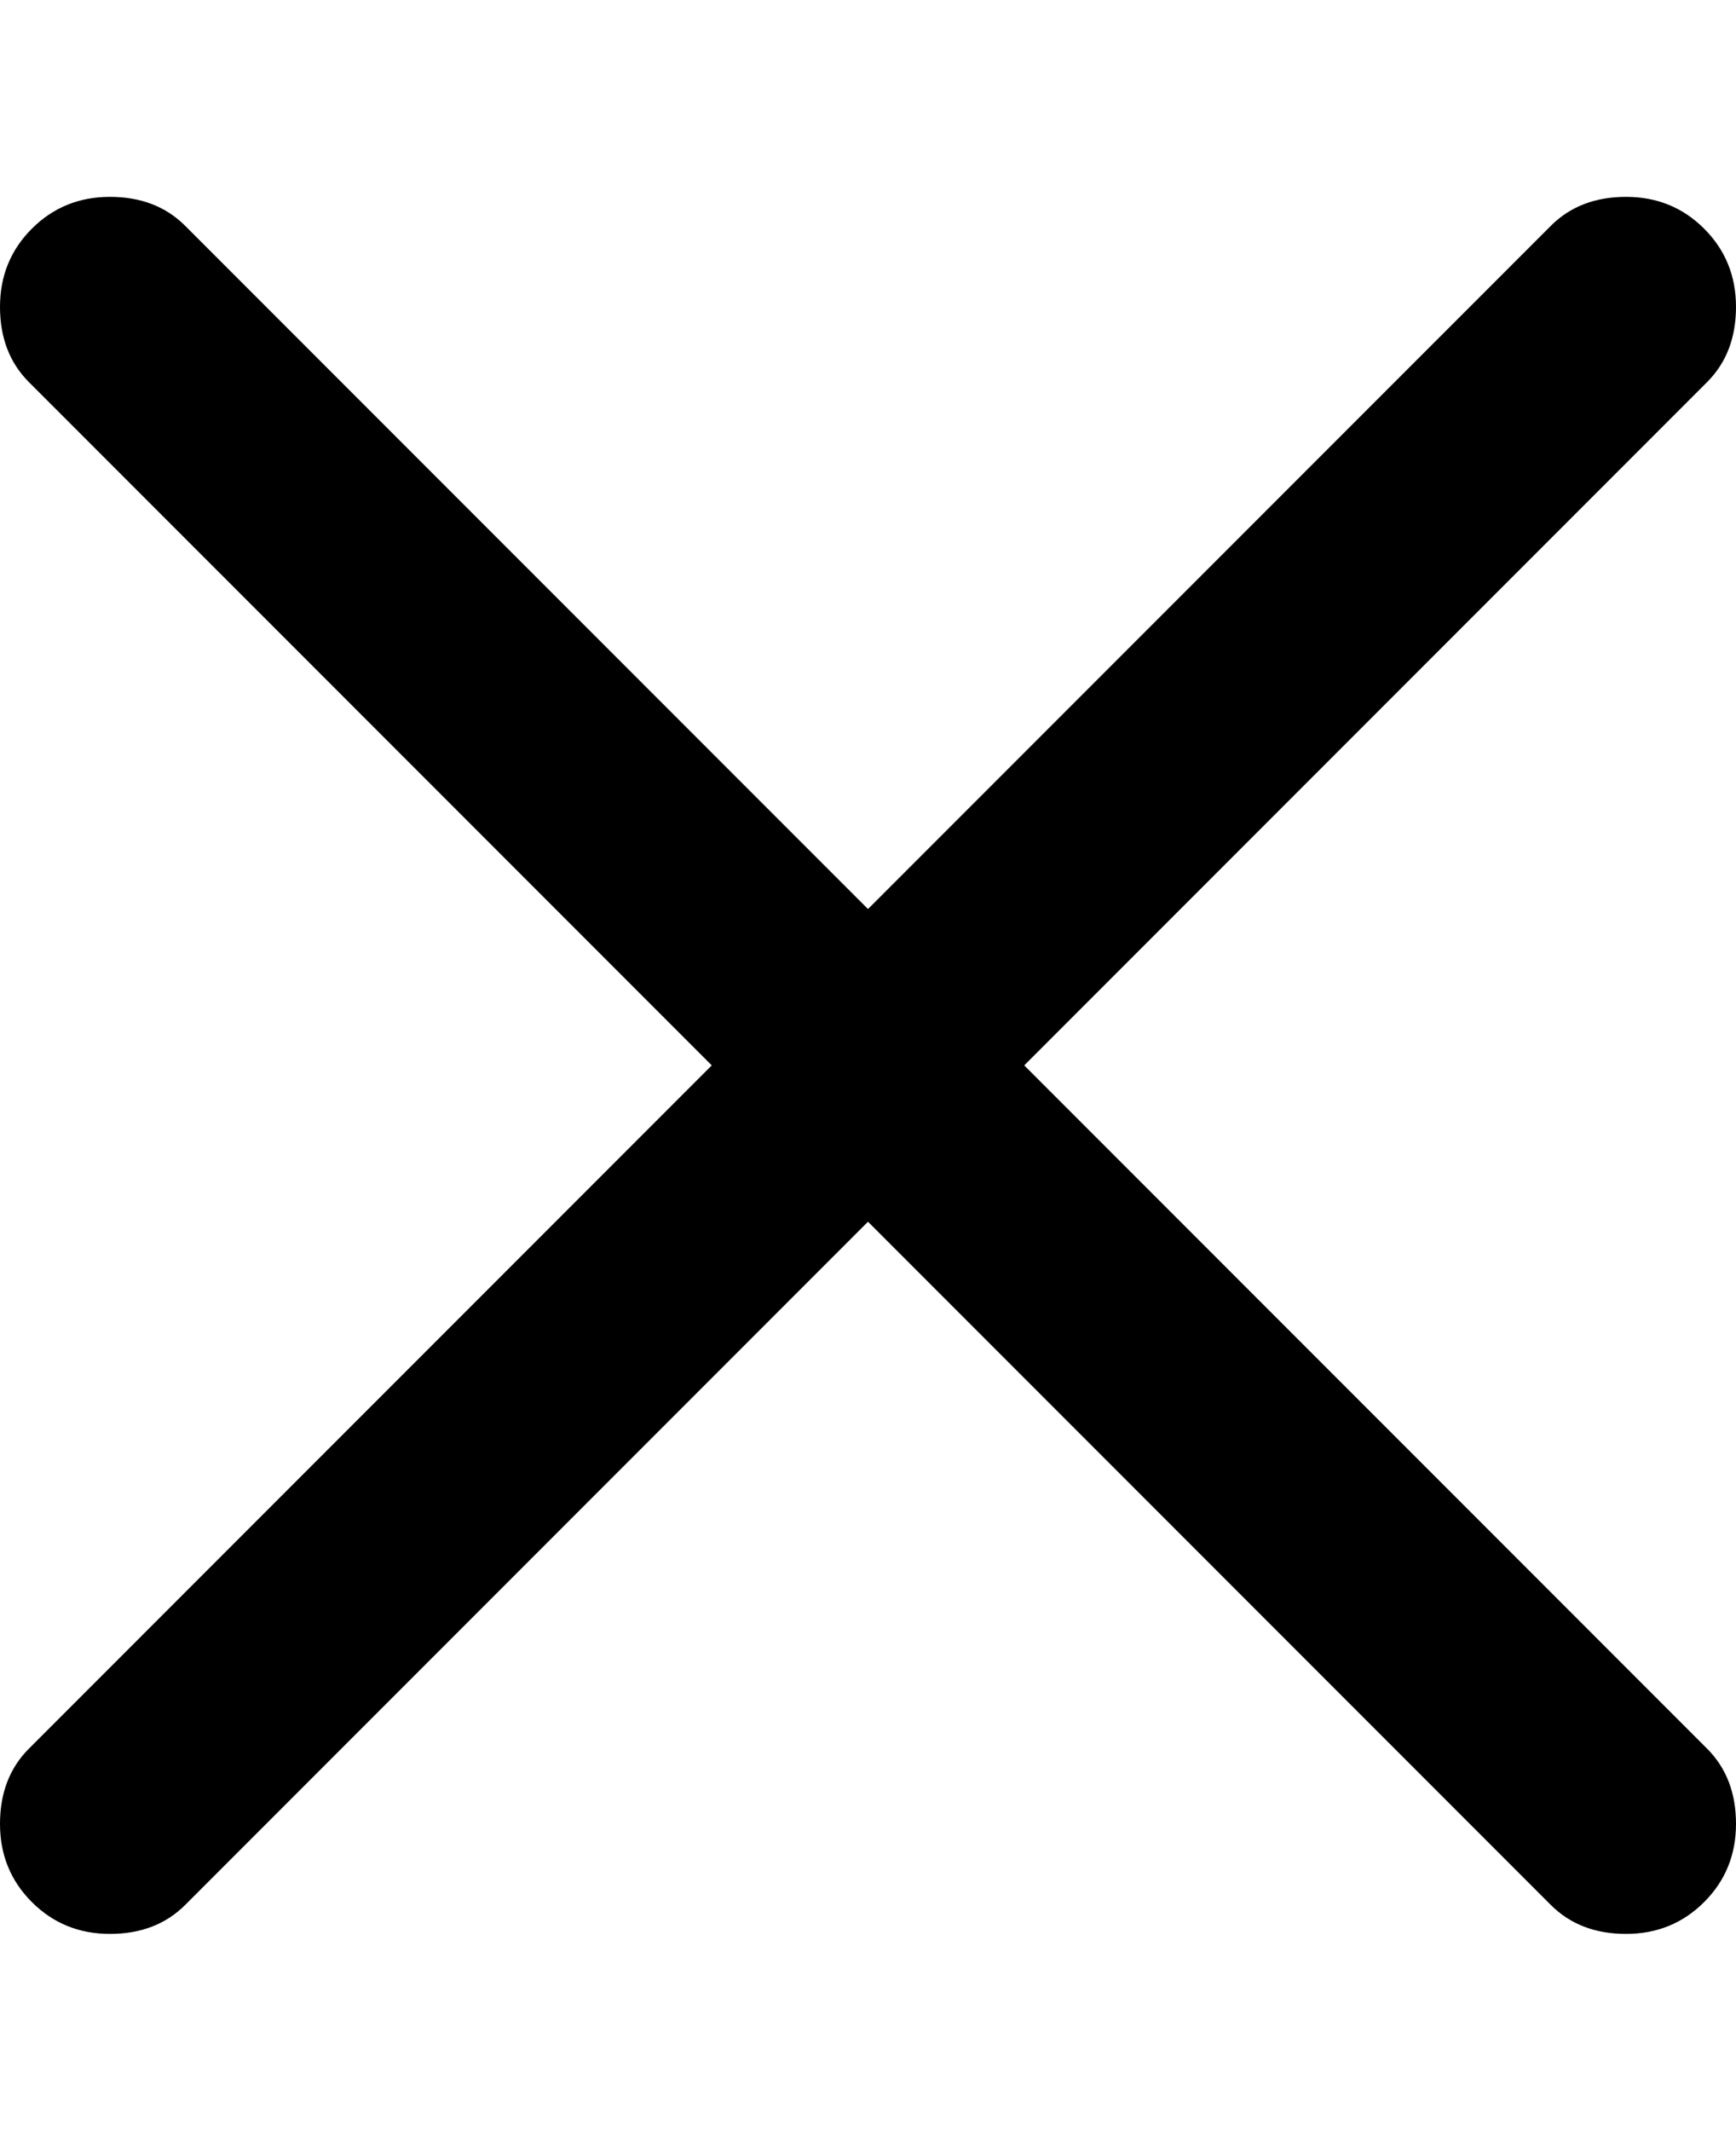 <svg viewBox="0 0 300 368" xmlns="http://www.w3.org/2000/svg"><path d="M177 184L295 66q5-5 5-13t-5.5-13.5Q289 34 281 34t-13 5L150 157 32 39q-5-5-13-5T5.5 39.5Q0 45 0 53t5 13l118 118L5 302q-5 5-5 13t5.5 13.5Q11 334 19 334t13-5l118-118 118 118q5 5 13 5t13.5-5.5Q300 323 300 315t-5-13L177 184z"/></svg>